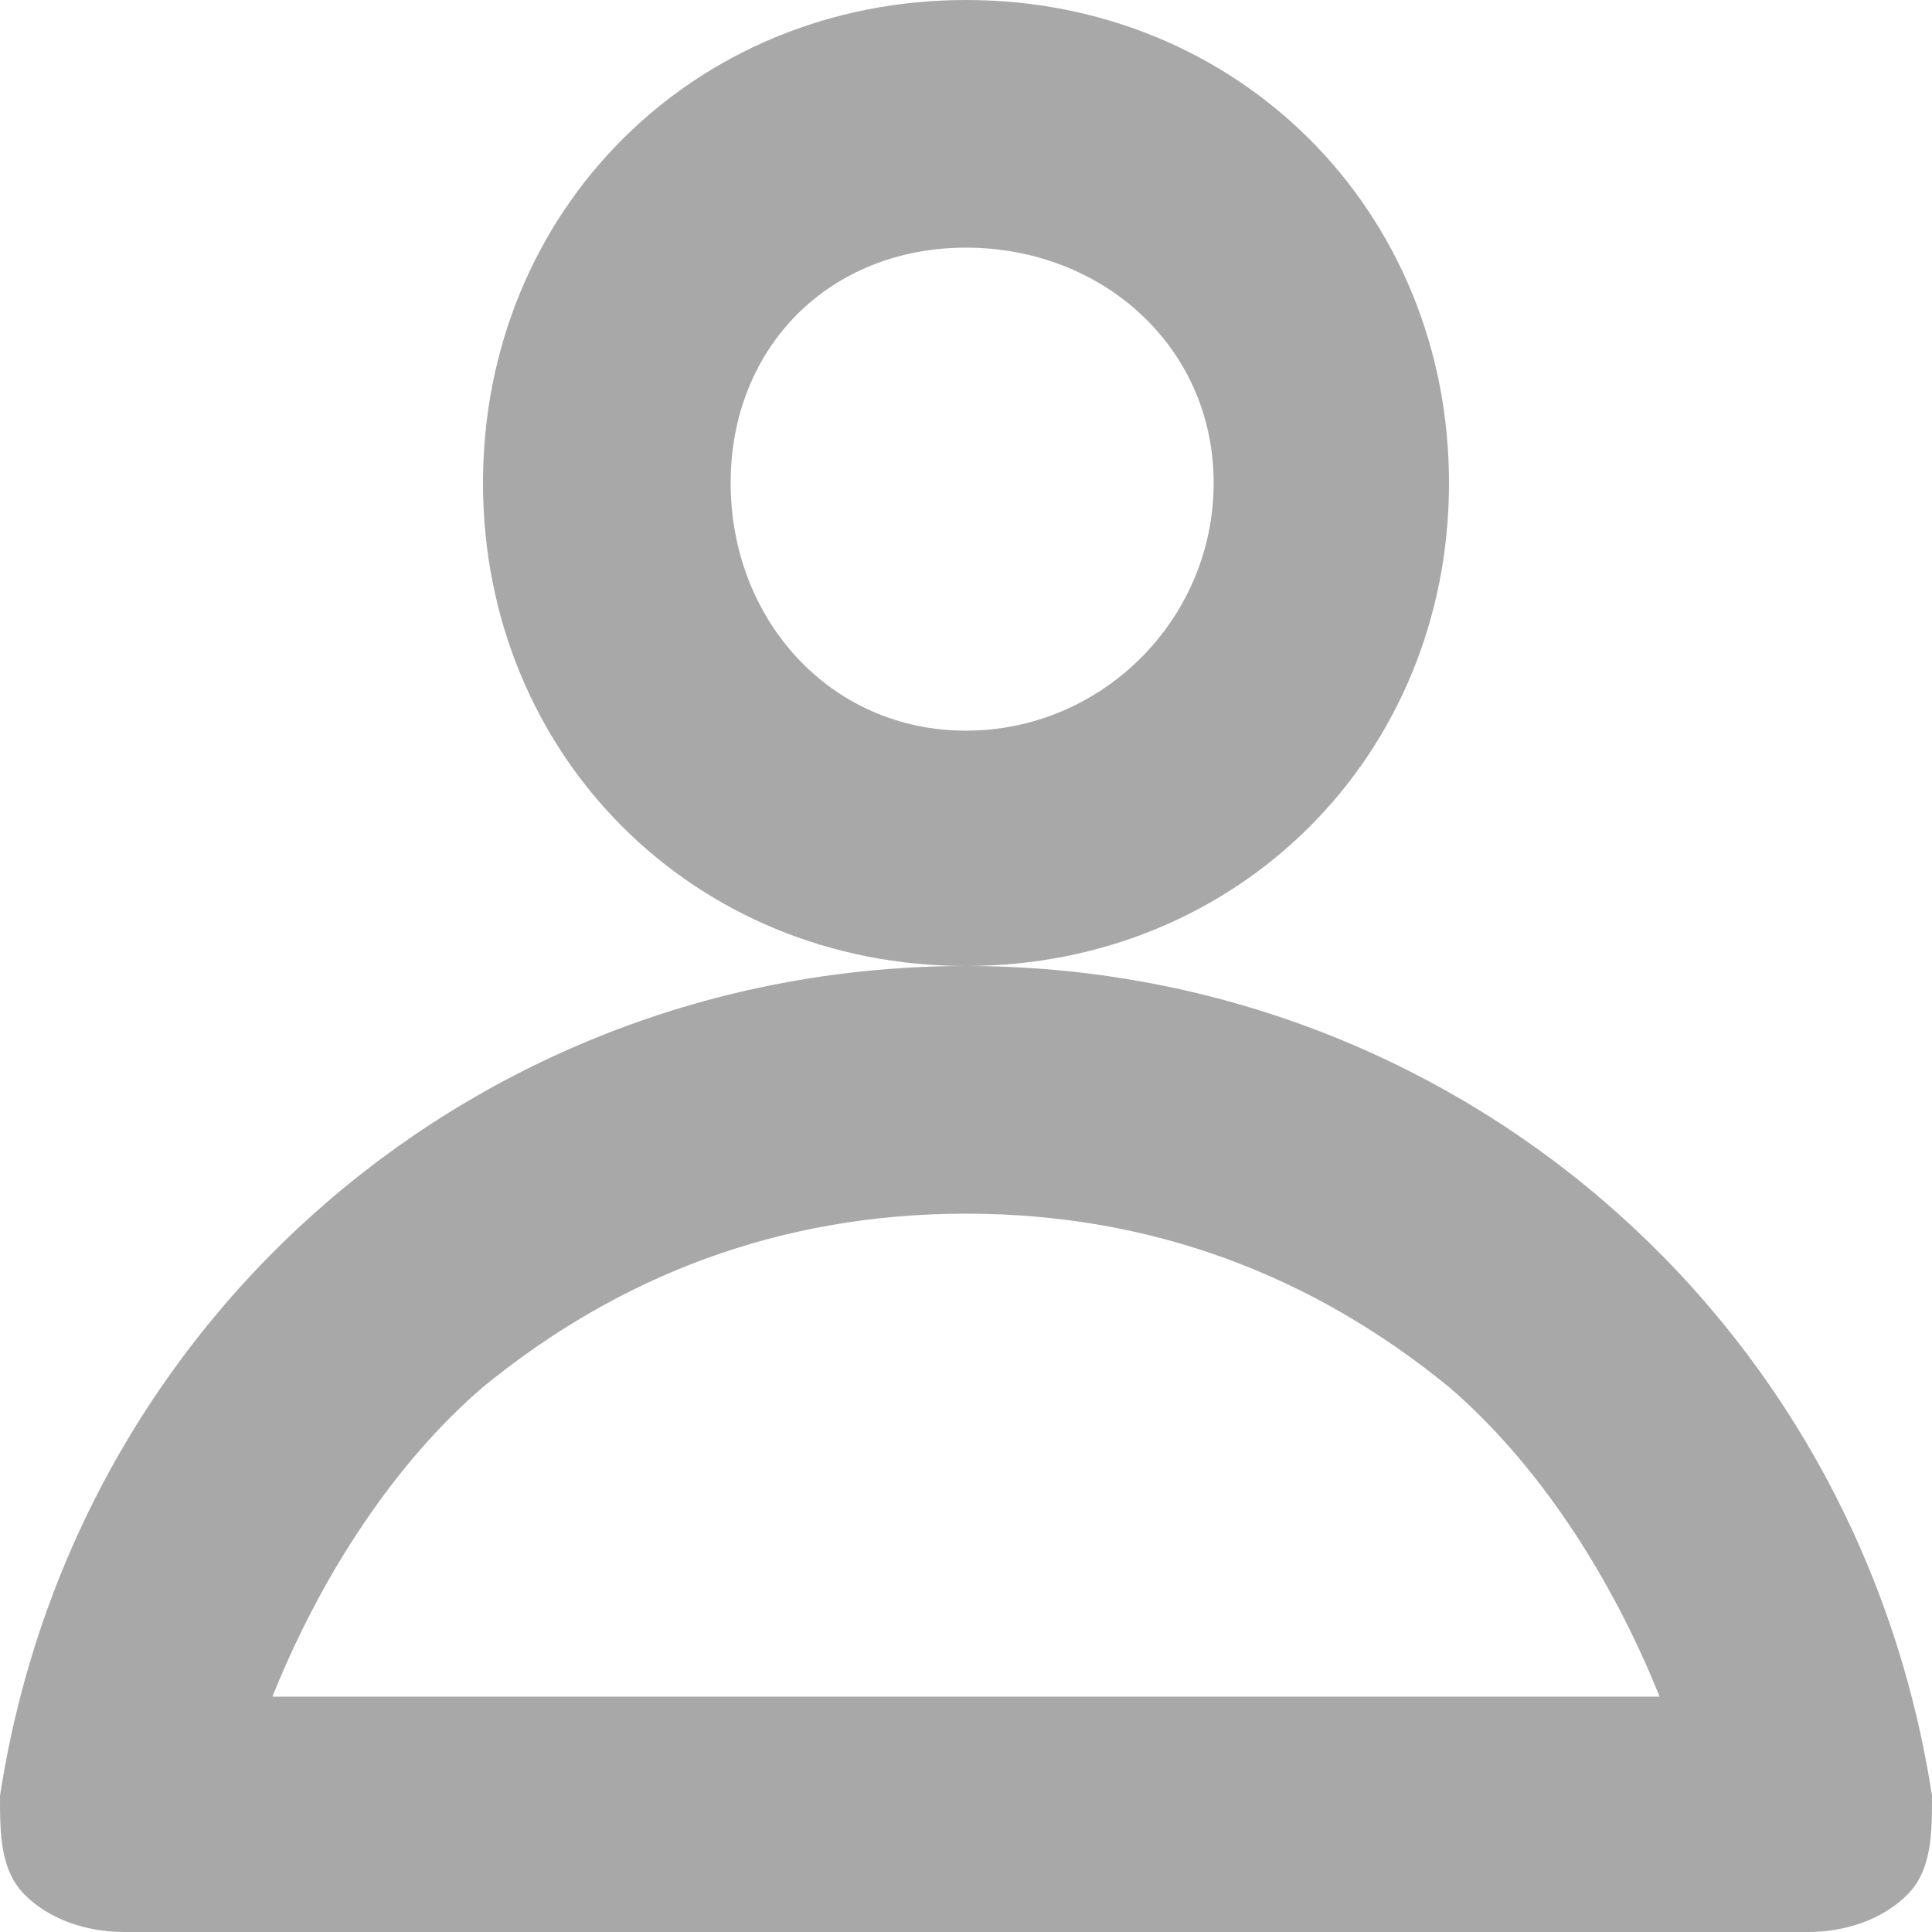 <svg width="16" height="16" viewBox="0 0 16 16" fill="none" xmlns="http://www.w3.org/2000/svg">
<path fill-rule="evenodd" clip-rule="evenodd" d="M13.744 14.051C13.333 13.026 12.718 12.103 12 11.487C10.872 10.564 9.538 10.051 8 10.051C6.462 10.051 5.128 10.564 4 11.487C3.282 12.103 2.667 13.026 2.256 14.051H13.744ZM16 14.872C15.385 10.872 12 8 8 8C4 8 0.615 10.872 0 14.872C0 15.18 0 15.487 0.205 15.692C0.41 15.897 0.718 16 1.026 16H14.974C15.282 16 15.59 15.897 15.795 15.692C16 15.487 16 15.18 16 14.872ZM8 8C10.256 8 12 6.256 12 4C12 1.744 10.256 0 8 0C5.744 0 4 1.744 4 4C4 6.256 5.744 8 8 8ZM8 6.051C9.128 6.051 10.051 5.128 10.051 4C10.051 2.872 9.128 2.051 8 2.051C6.872 2.051 6.051 2.872 6.051 4C6.051 5.128 6.872 6.051 8 6.051Z" fill="#A8A8A8"/>
</svg>
